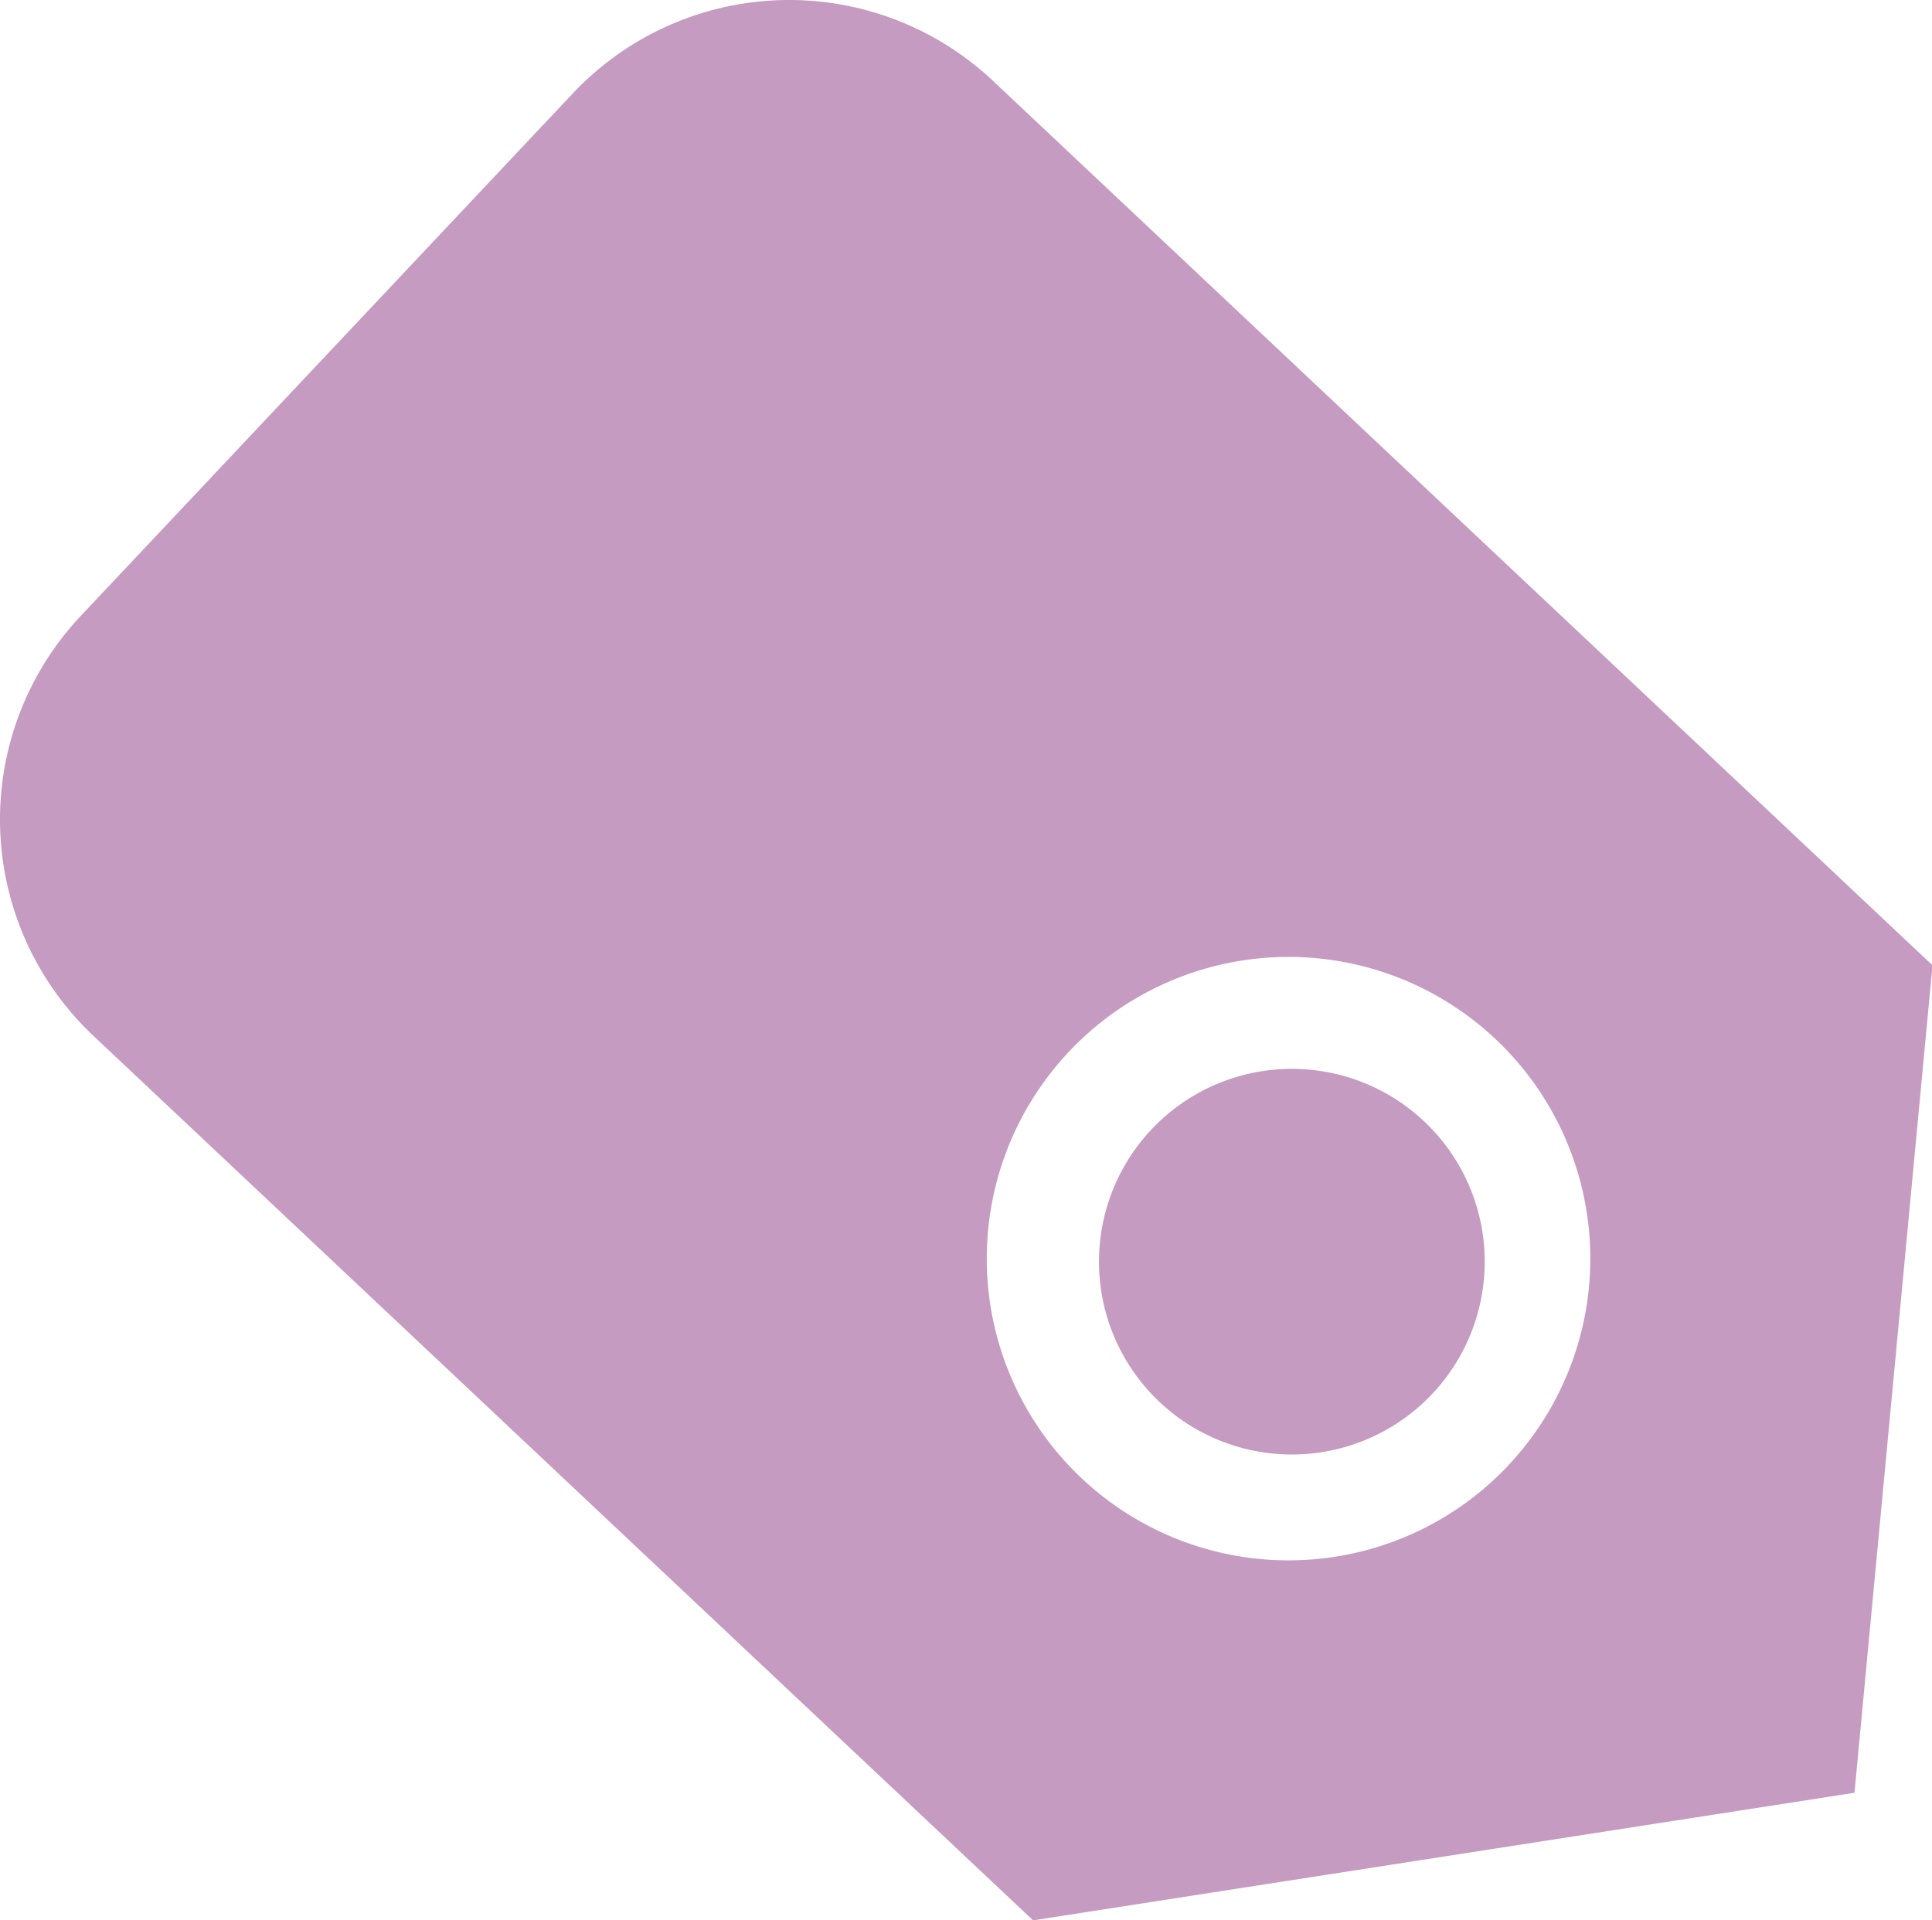 <?xml version="1.0" standalone="no"?><!DOCTYPE svg PUBLIC "-//W3C//DTD SVG 1.1//EN" "http://www.w3.org/Graphics/SVG/1.1/DTD/svg11.dtd"><svg t="1663597684637" class="icon" viewBox="0 0 1030 1024" version="1.1" xmlns="http://www.w3.org/2000/svg" p-id="2718" xmlns:xlink="http://www.w3.org/1999/xlink" width="201.172" height="200"><path d="M305.344 49.841l-262.237 278.525a158.464 158.464 0 0 0 6.7 223.988L550.755 1024l437.914-68.027 41.599-441.225L529.358 43.09a158.477 158.477 0 0 0-224.014 6.751z m498.753 731.61a160.89 160.89 0 1 1-6.841-227.428 160.89 160.89 0 0 1 6.841 227.39z" fill="#C59BC1" p-id="2719"></path><path d="M688.721 672.776m-102.823 0a102.823 102.823 0 1 0 205.647 0 102.823 102.823 0 1 0-205.647 0Z" fill="#C59BC1" p-id="2720"></path></svg>